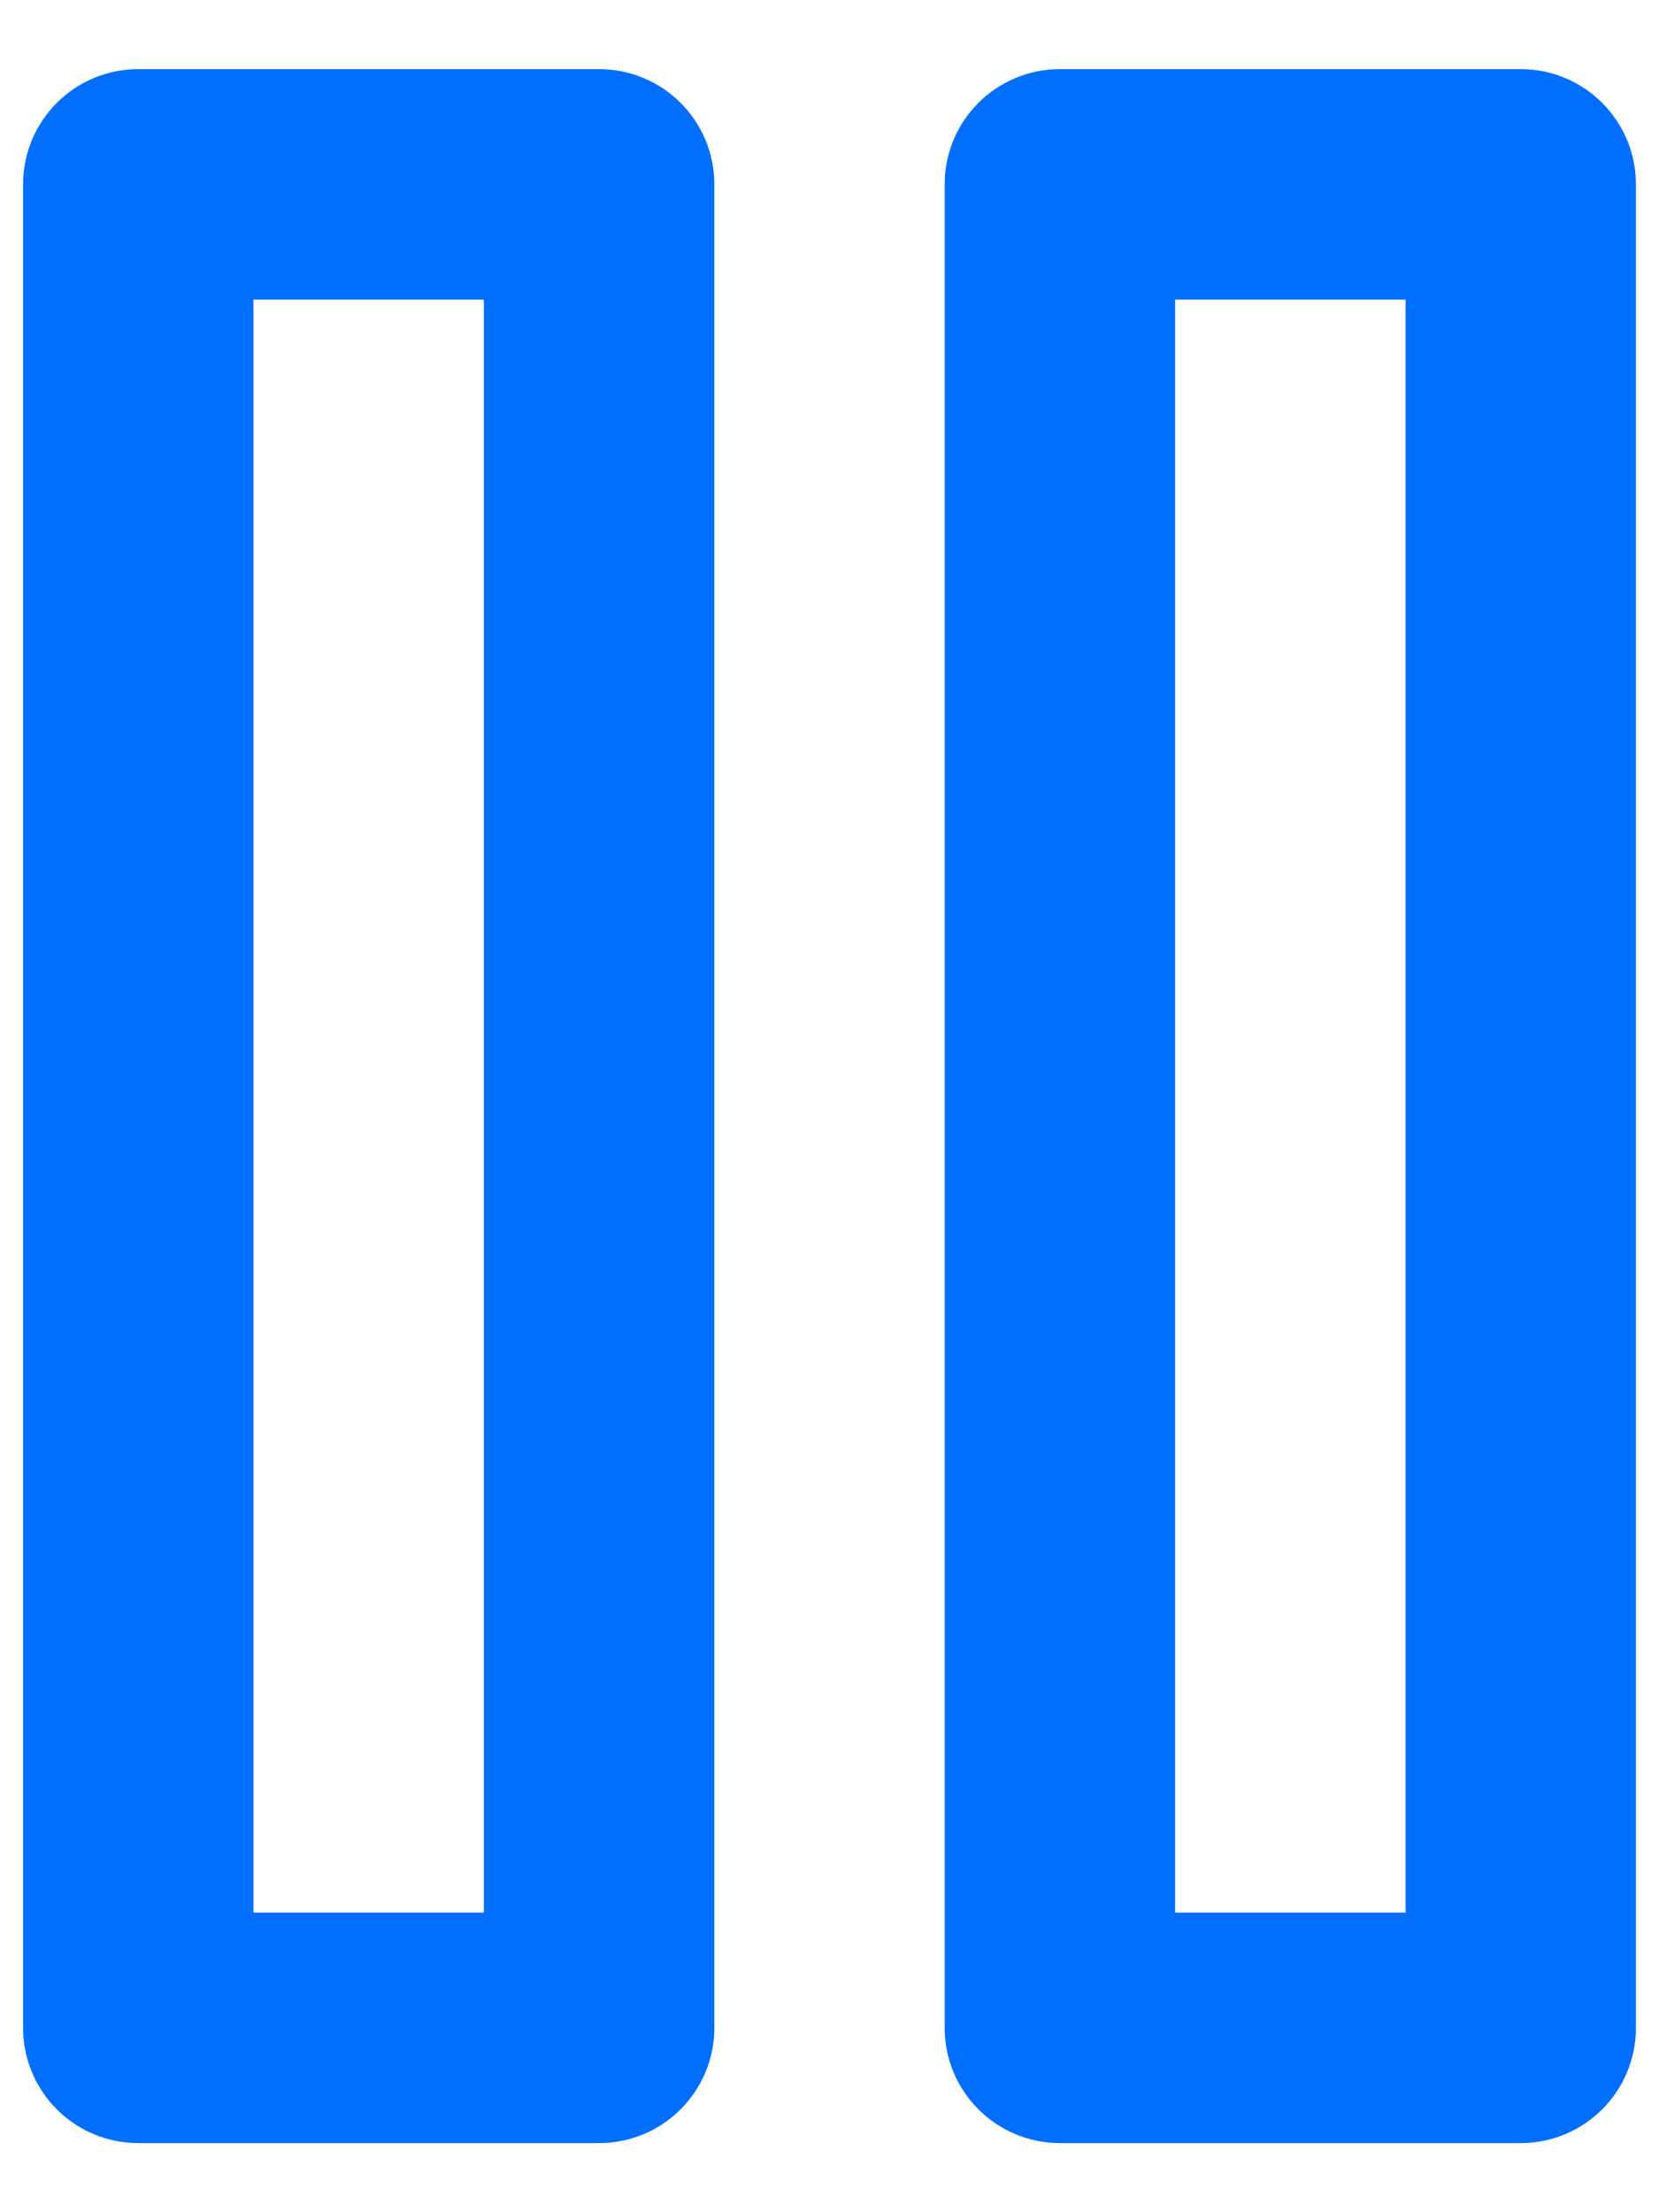 <svg width="12" height="16" viewBox="0 0 12 16" fill="none" xmlns="http://www.w3.org/2000/svg">
<path fill-rule="evenodd" clip-rule="evenodd" d="M0.167 1.333C0.167 0.873 0.54 0.5 1 0.5H4.333C4.794 0.5 5.167 0.873 5.167 1.333V14.667C5.167 15.127 4.794 15.5 4.333 15.5H1C0.54 15.5 0.167 15.127 0.167 14.667V1.333ZM1.833 2.167V13.833H3.5V2.167H1.833Z" fill="#006FFF"/>
<path fill-rule="evenodd" clip-rule="evenodd" d="M6.833 1.333C6.833 0.873 7.206 0.5 7.667 0.5H11C11.46 0.5 11.833 0.873 11.833 1.333V14.667C11.833 15.127 11.46 15.5 11 15.5H7.667C7.206 15.5 6.833 15.127 6.833 14.667V1.333ZM8.5 2.167V13.833H10.167V2.167H8.5Z" fill="#006FFF"/>
</svg>
